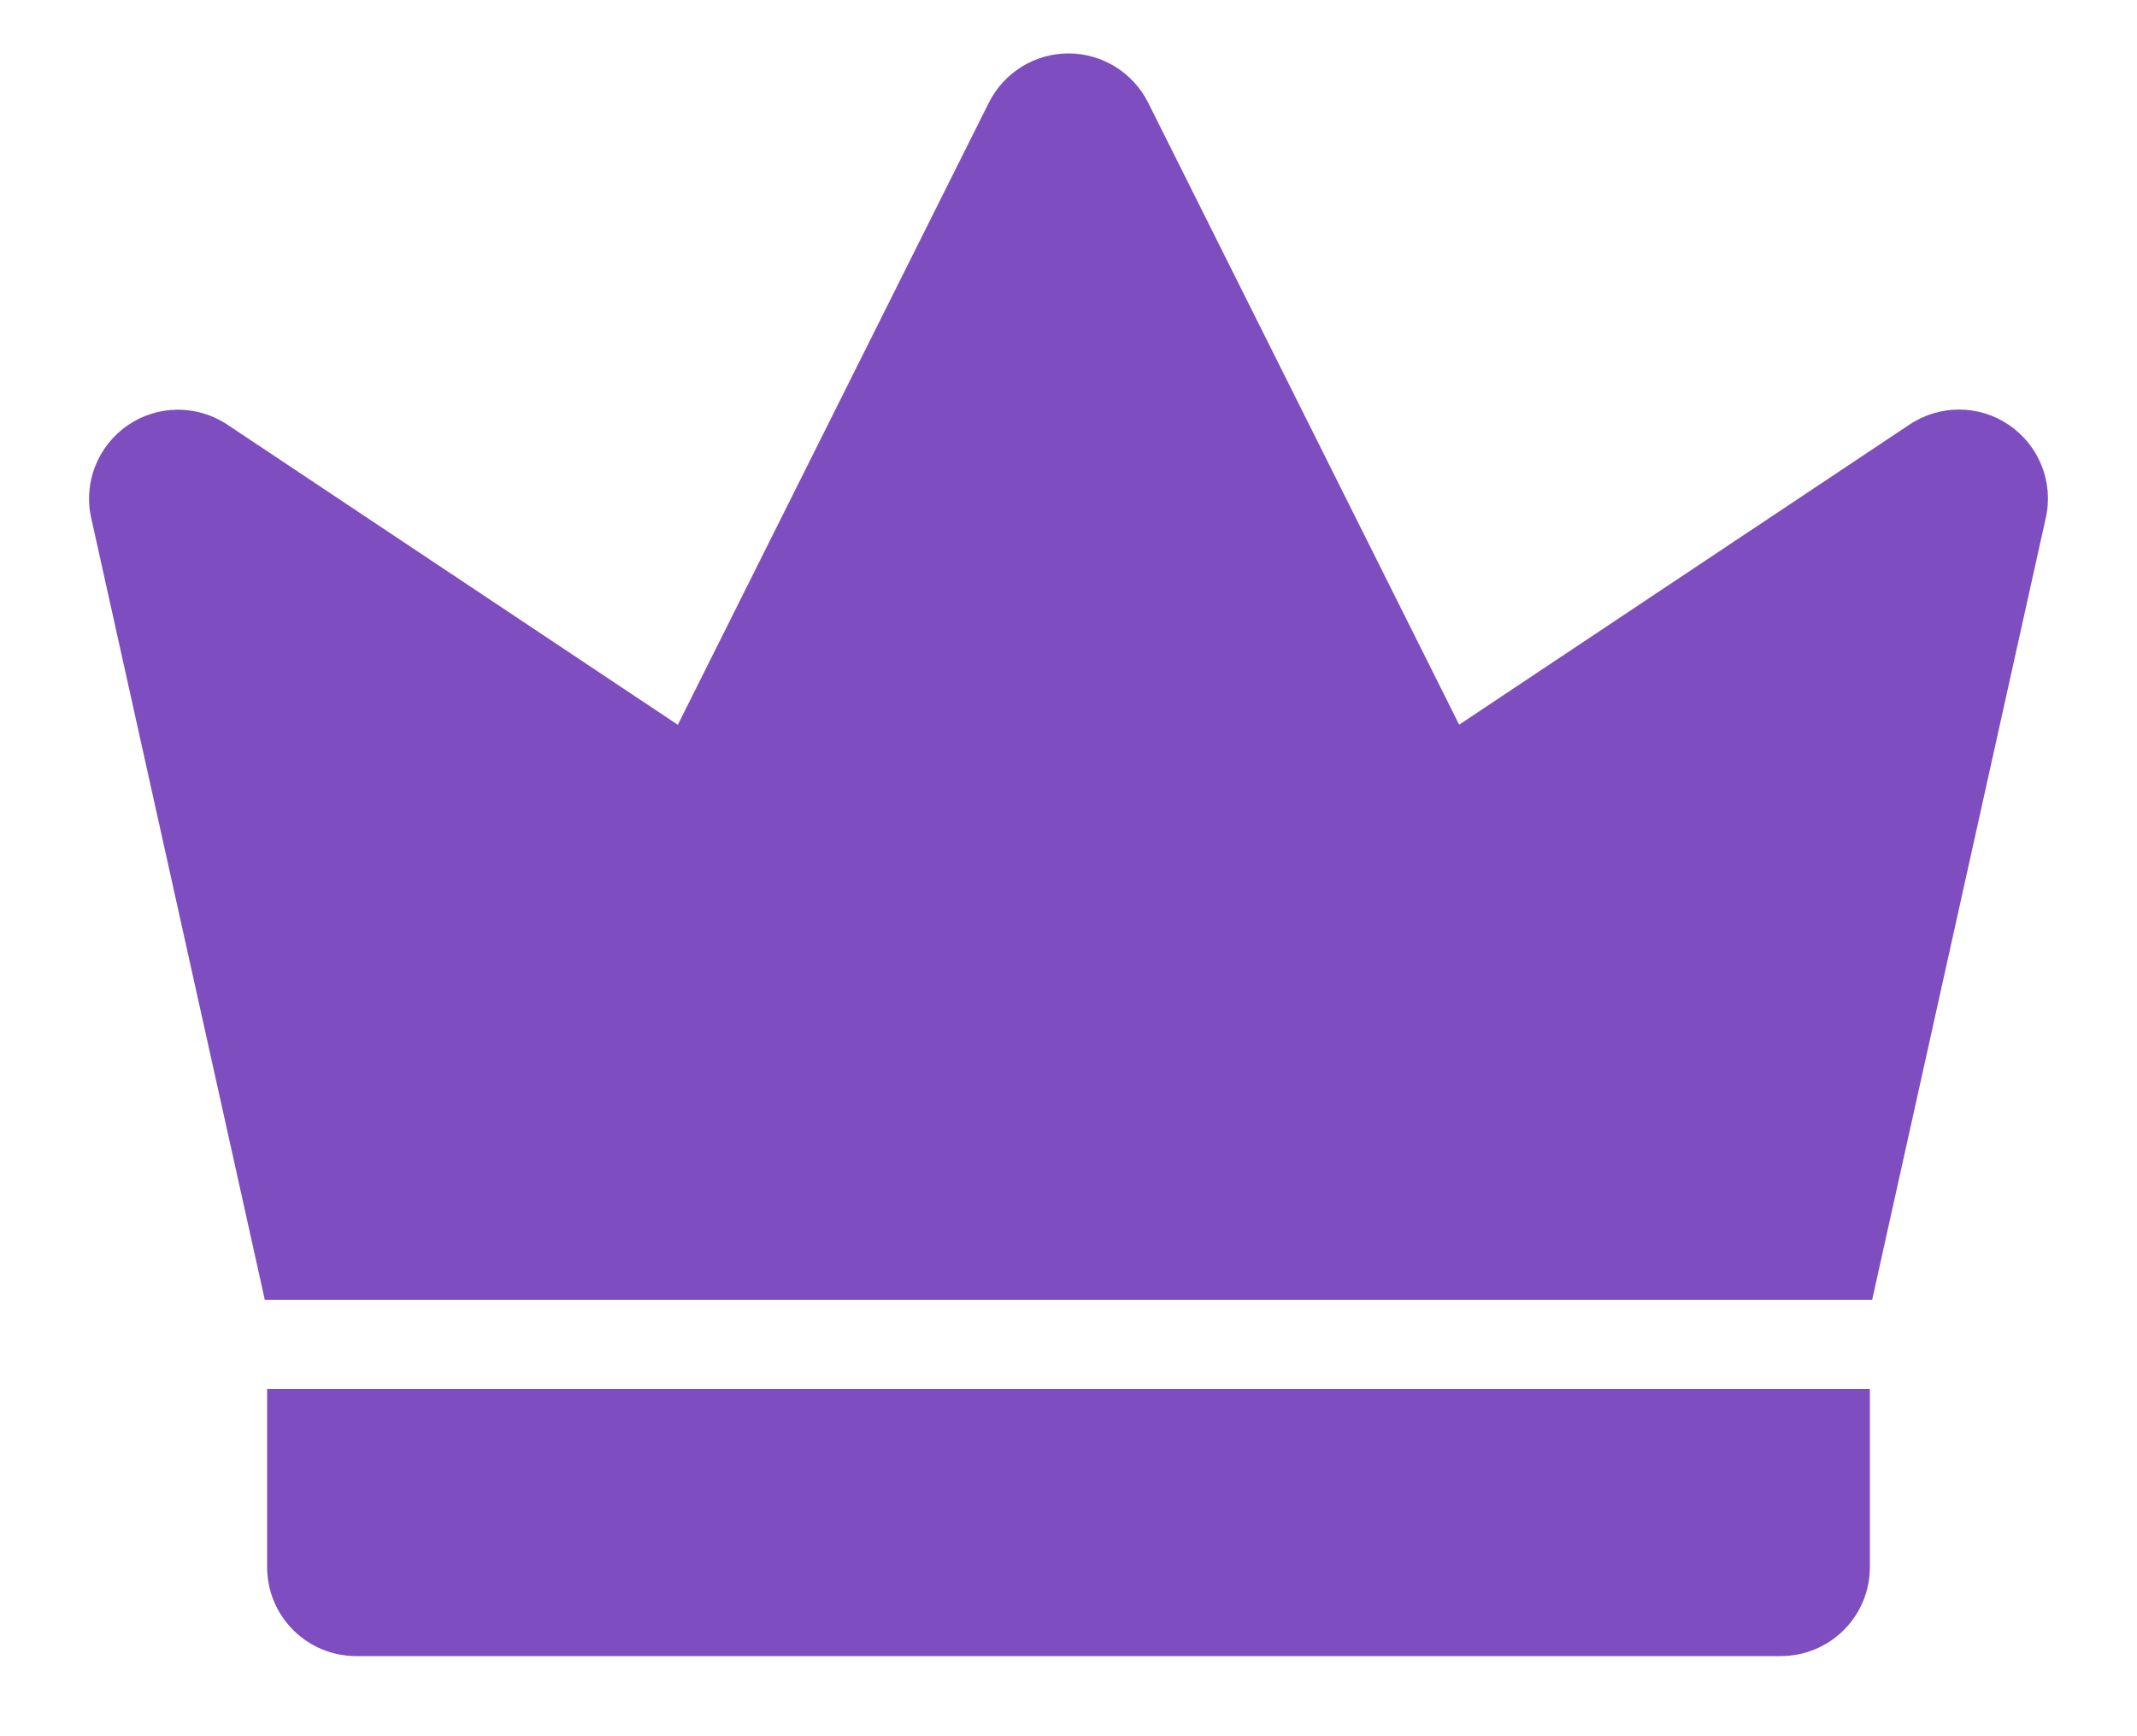 <svg xmlns="http://www.w3.org/2000/svg" width="16" height="13" viewBox="0 0 16 13">
    <g fill="#7E4DBF">
        <path d="M1.984 9.733h12.033l1.3-5.855c.06-.266-.049-.54-.274-.695-.224-.154-.52-.155-.746-.004l-3.372 2.247L8.596.768C8.483.543 8.252.4 8 .4s-.483.143-.596.368L5.075 5.427 1.703 3.18c-.226-.151-.522-.15-.746.004-.225.154-.334.43-.274.695l1.3 5.855zM2 10.4v1.333c0 .369.298.667.667.667h10.666c.369 0 .667-.298.667-.667V10.4H2z"/>
    </g>
</svg>
